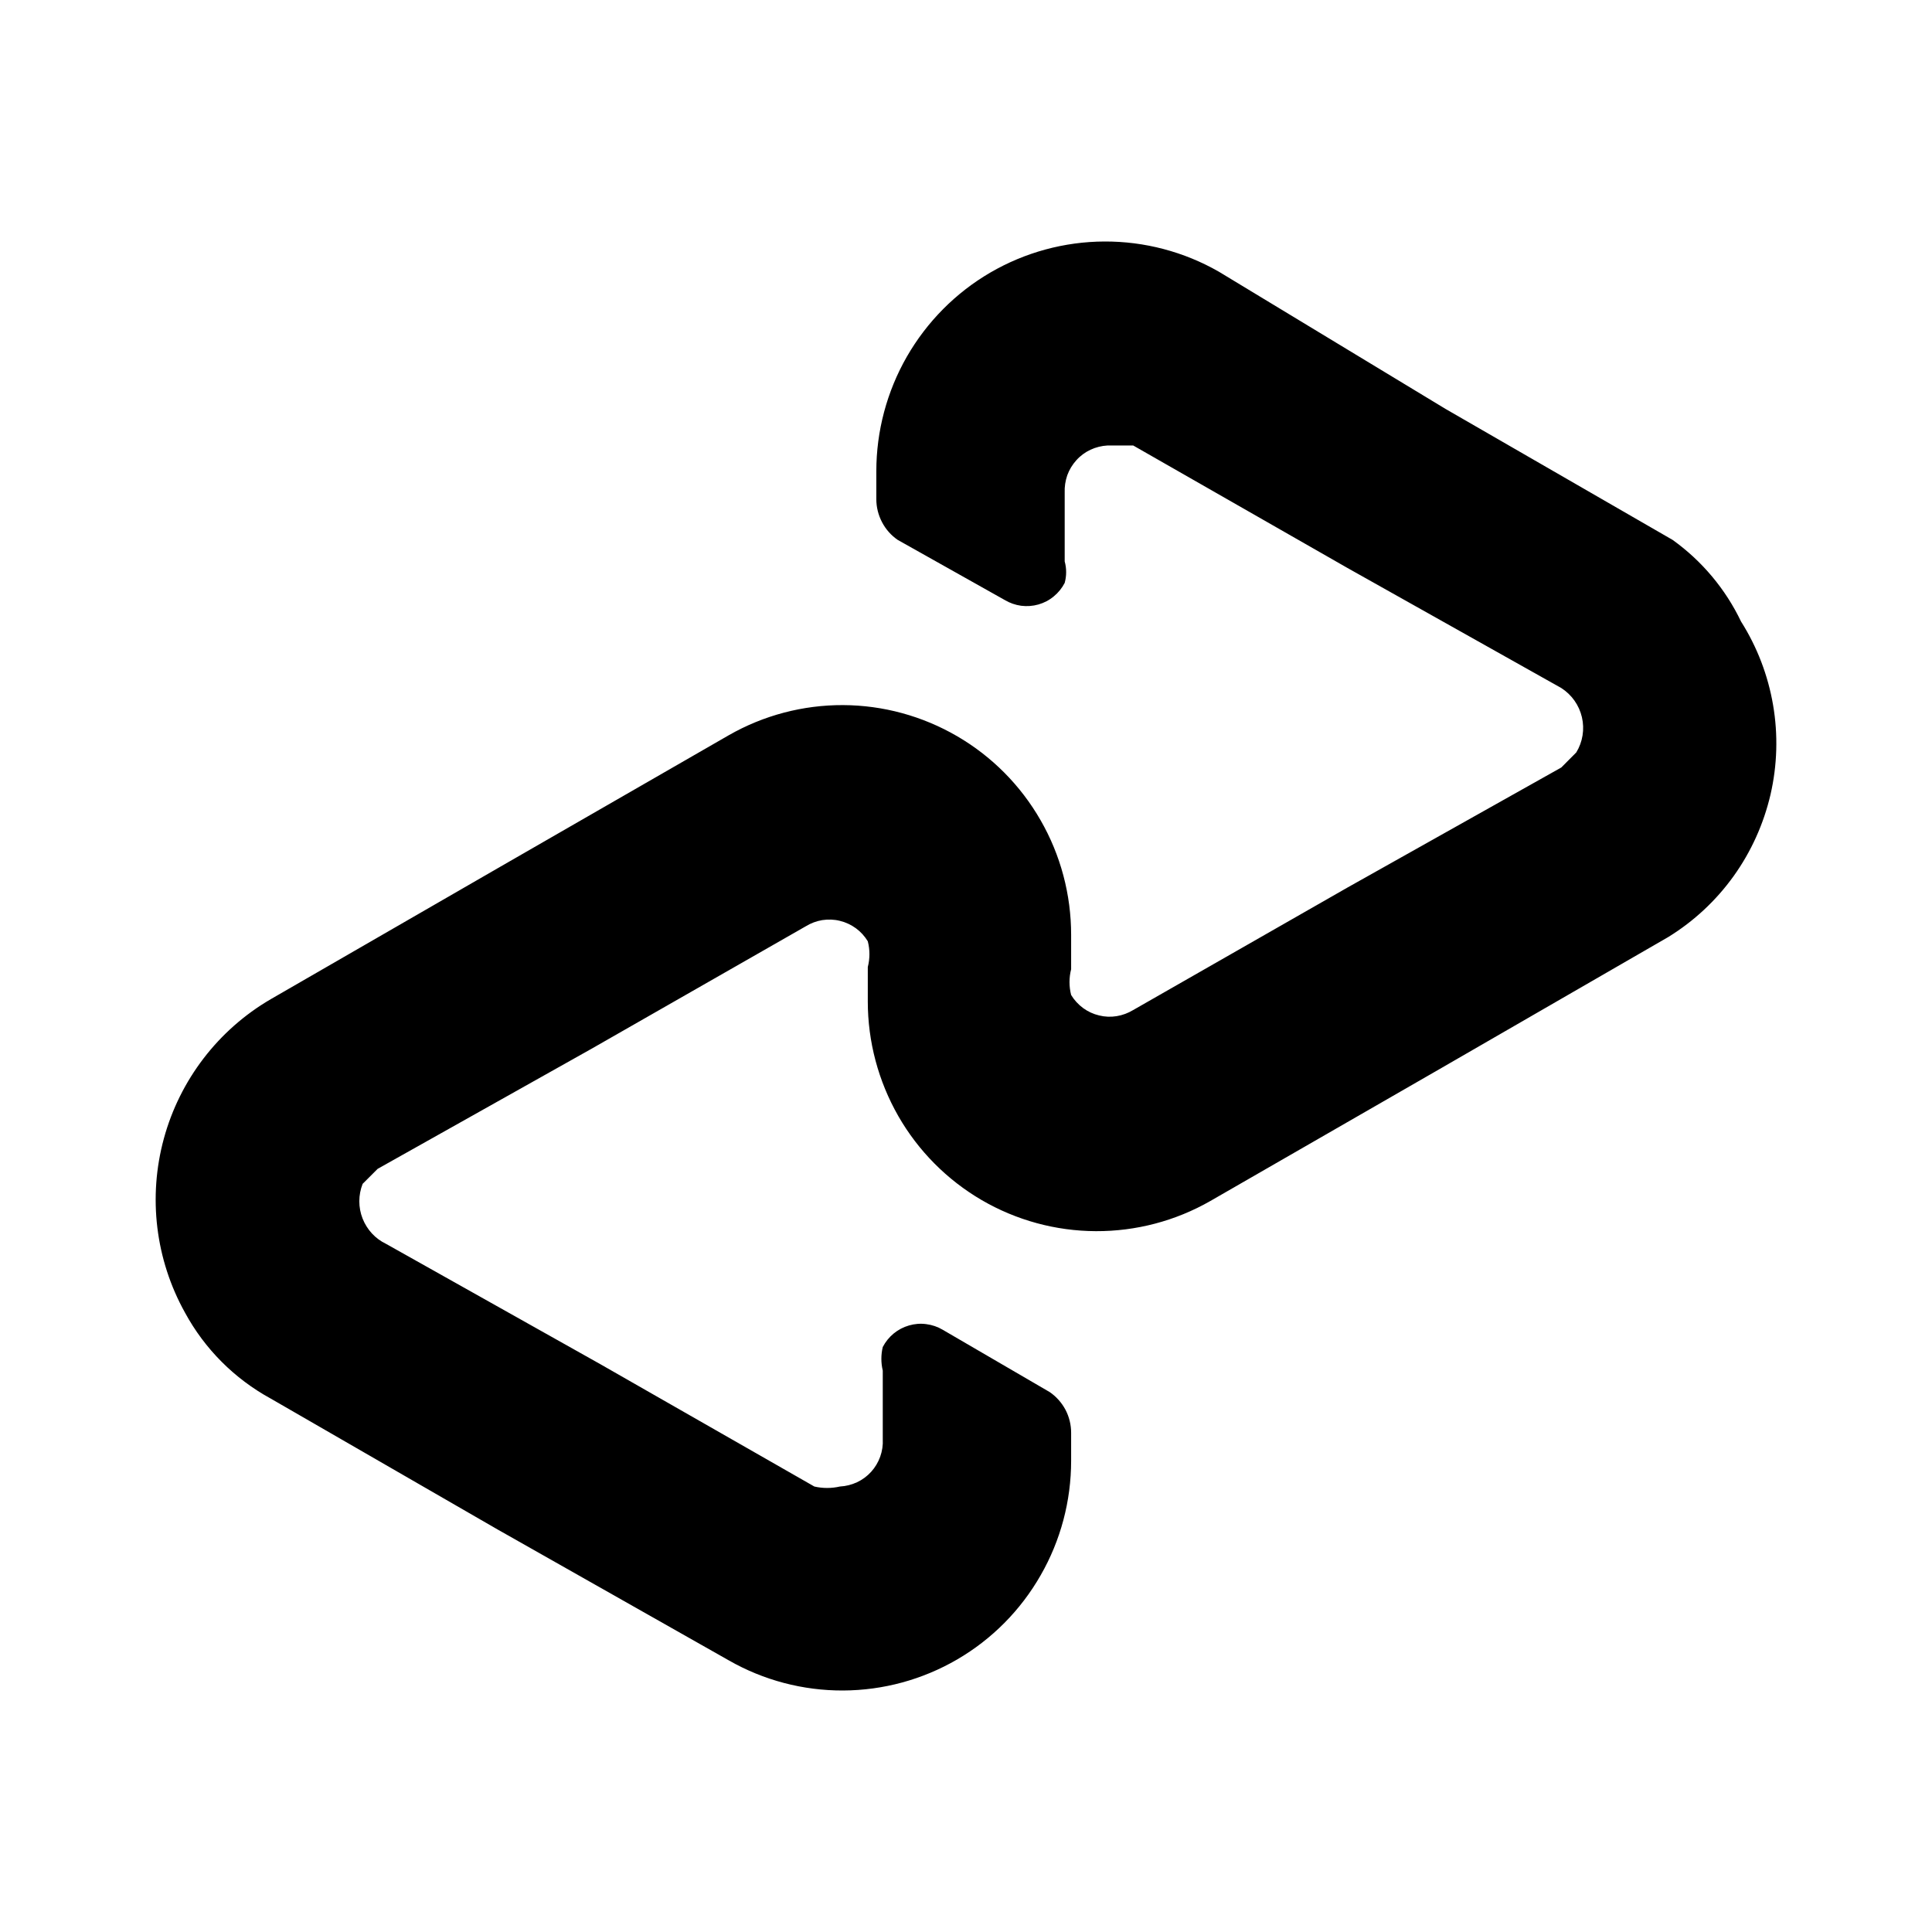 <svg width="24" height="24" viewBox="0 0 24 24" fill="none" xmlns="http://www.w3.org/2000/svg">
<path d="M20.778 6.707L17.959 5.081L15.141 3.375C14.708 3.127 14.218 2.998 13.72 3C13.222 3.002 12.733 3.135 12.302 3.386C11.871 3.637 11.514 3.998 11.265 4.431C11.017 4.864 10.886 5.355 10.886 5.854V6.201C10.886 6.301 10.911 6.399 10.957 6.487C11.003 6.575 11.07 6.651 11.152 6.707L12.482 7.454C12.544 7.491 12.613 7.515 12.685 7.525C12.757 7.534 12.83 7.529 12.9 7.509C12.97 7.489 13.035 7.455 13.091 7.408C13.147 7.362 13.193 7.305 13.226 7.241C13.25 7.153 13.25 7.061 13.226 6.974V6.121C13.223 6.047 13.234 5.974 13.258 5.904C13.283 5.835 13.322 5.771 13.371 5.717C13.42 5.662 13.48 5.618 13.546 5.587C13.613 5.556 13.685 5.538 13.758 5.534H14.077L16.736 7.054L19.395 8.547C19.524 8.63 19.616 8.759 19.651 8.909C19.686 9.059 19.661 9.216 19.581 9.347L19.395 9.534L16.736 11.027L14.077 12.547C14.014 12.585 13.945 12.611 13.872 12.623C13.799 12.635 13.725 12.632 13.653 12.614C13.581 12.597 13.514 12.566 13.454 12.522C13.395 12.478 13.344 12.423 13.306 12.36C13.279 12.255 13.279 12.145 13.306 12.04V11.613C13.306 11.114 13.176 10.623 12.927 10.19C12.679 9.757 12.322 9.397 11.891 9.146C11.46 8.895 10.971 8.761 10.473 8.759C9.975 8.757 9.485 8.886 9.052 9.134L6.18 10.787L3.362 12.413C2.711 12.793 2.235 13.414 2.036 14.142C1.837 14.87 1.931 15.647 2.298 16.306C2.543 16.757 2.912 17.127 3.362 17.373L6.18 18.999L9.052 20.625C9.485 20.873 9.975 21.002 10.473 21C10.971 20.998 11.46 20.865 11.891 20.614C12.322 20.363 12.679 20.003 12.927 19.569C13.176 19.136 13.306 18.645 13.306 18.146V17.799C13.306 17.699 13.282 17.601 13.236 17.513C13.189 17.425 13.122 17.349 13.04 17.293L11.711 16.519C11.649 16.482 11.579 16.458 11.507 16.449C11.435 16.439 11.362 16.445 11.293 16.465C11.223 16.485 11.158 16.519 11.102 16.565C11.046 16.611 11 16.668 10.966 16.733C10.943 16.829 10.943 16.93 10.966 17.026V17.879C10.97 17.953 10.959 18.026 10.934 18.096C10.909 18.165 10.871 18.229 10.822 18.283C10.772 18.338 10.713 18.382 10.646 18.413C10.58 18.444 10.508 18.462 10.434 18.466C10.329 18.49 10.22 18.49 10.116 18.466L7.457 16.946L4.798 15.453C4.663 15.389 4.559 15.276 4.504 15.137C4.45 14.999 4.45 14.845 4.505 14.706L4.691 14.52L7.35 13.027L10.009 11.507C10.072 11.468 10.142 11.442 10.214 11.43C10.287 11.419 10.362 11.421 10.433 11.439C10.505 11.456 10.573 11.488 10.632 11.531C10.692 11.575 10.742 11.63 10.78 11.693C10.807 11.798 10.807 11.908 10.78 12.013V12.44C10.78 12.94 10.911 13.43 11.159 13.864C11.407 14.297 11.765 14.657 12.195 14.908C12.626 15.159 13.115 15.292 13.613 15.294C14.112 15.296 14.602 15.167 15.034 14.92L17.906 13.267L20.724 11.64C21.042 11.444 21.318 11.187 21.536 10.883C21.754 10.579 21.909 10.234 21.994 9.87C22.078 9.505 22.089 9.127 22.026 8.759C21.963 8.39 21.828 8.037 21.628 7.721C21.434 7.316 21.142 6.968 20.778 6.707Z" fill="black"/>
</svg>
